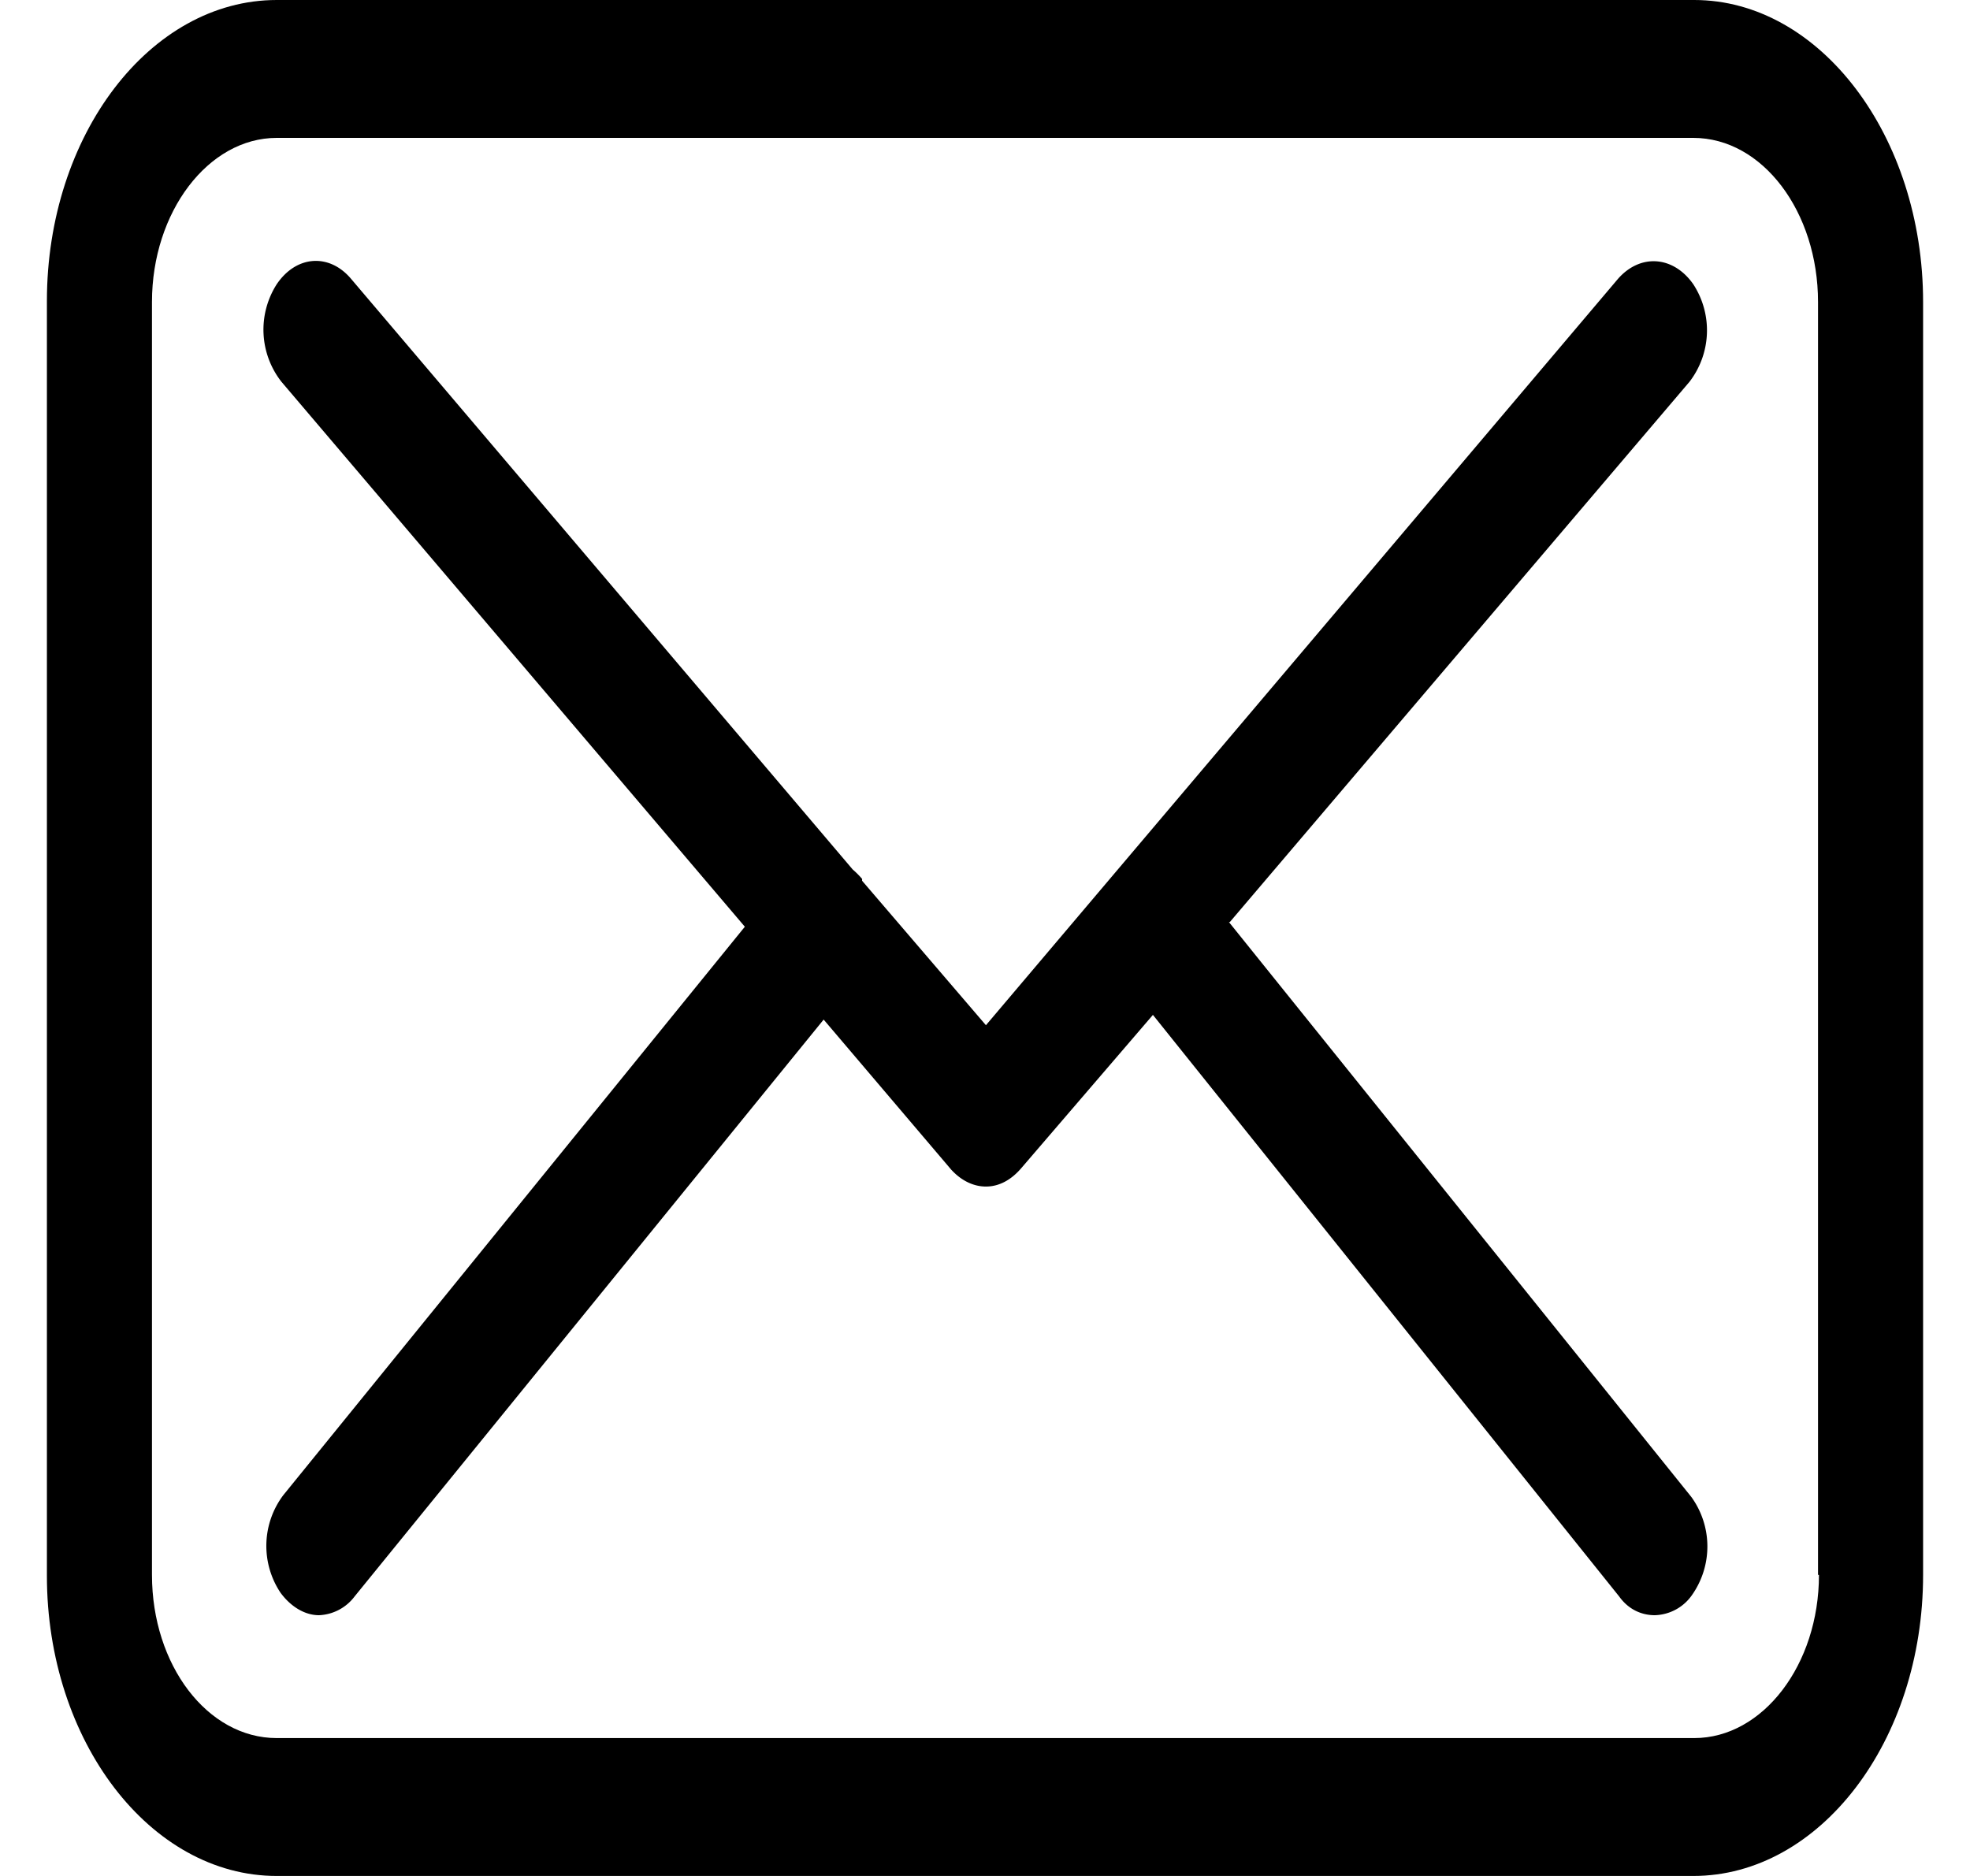 <svg viewBox="0 0 21 20" fill="currentColor" xmlns="http://www.w3.org/2000/svg">
<path d="M18.06 0H2.95C1.6 0 .5 1.44.5 3.21V16.8C.5 18.56 1.6 20 2.95 20h15.1c1.35 0 2.45-1.44 2.45-3.21V3.22C20.5 1.45 19.4 0 18.06 0Zm1.33 16.79c0 .96-.6 1.74-1.33 1.74H2.95c-.74 0-1.33-.78-1.33-1.74V3.22c0-.96.6-1.75 1.33-1.75h15.1c.74 0 1.33.79 1.33 1.75v13.57Z" />
<path d="m13.11 9.83 4.9-5.76a.9.9 0 0 0 .04-1.04c-.21-.3-.56-.33-.8-.06l-6.74 7.96-1.32-1.54v-.02a.95.95 0 0 0-.1-.1l-5.35-6.3c-.23-.27-.58-.25-.79.06A.9.9 0 0 0 3 4.07l4.94 5.81-4.92 6.06a.9.9 0 0 0-.03 1.04c.11.15.26.24.41.24a.5.5 0 0 0 .38-.2l5-6.15 1.36 1.6c.11.12.24.18.37.18.14 0 .27-.07.38-.2l1.4-1.63 4.97 6.2c.1.14.24.2.38.2a.5.5 0 0 0 .4-.22.9.9 0 0 0-.01-1.04L13.1 9.83Z" />
</svg>
